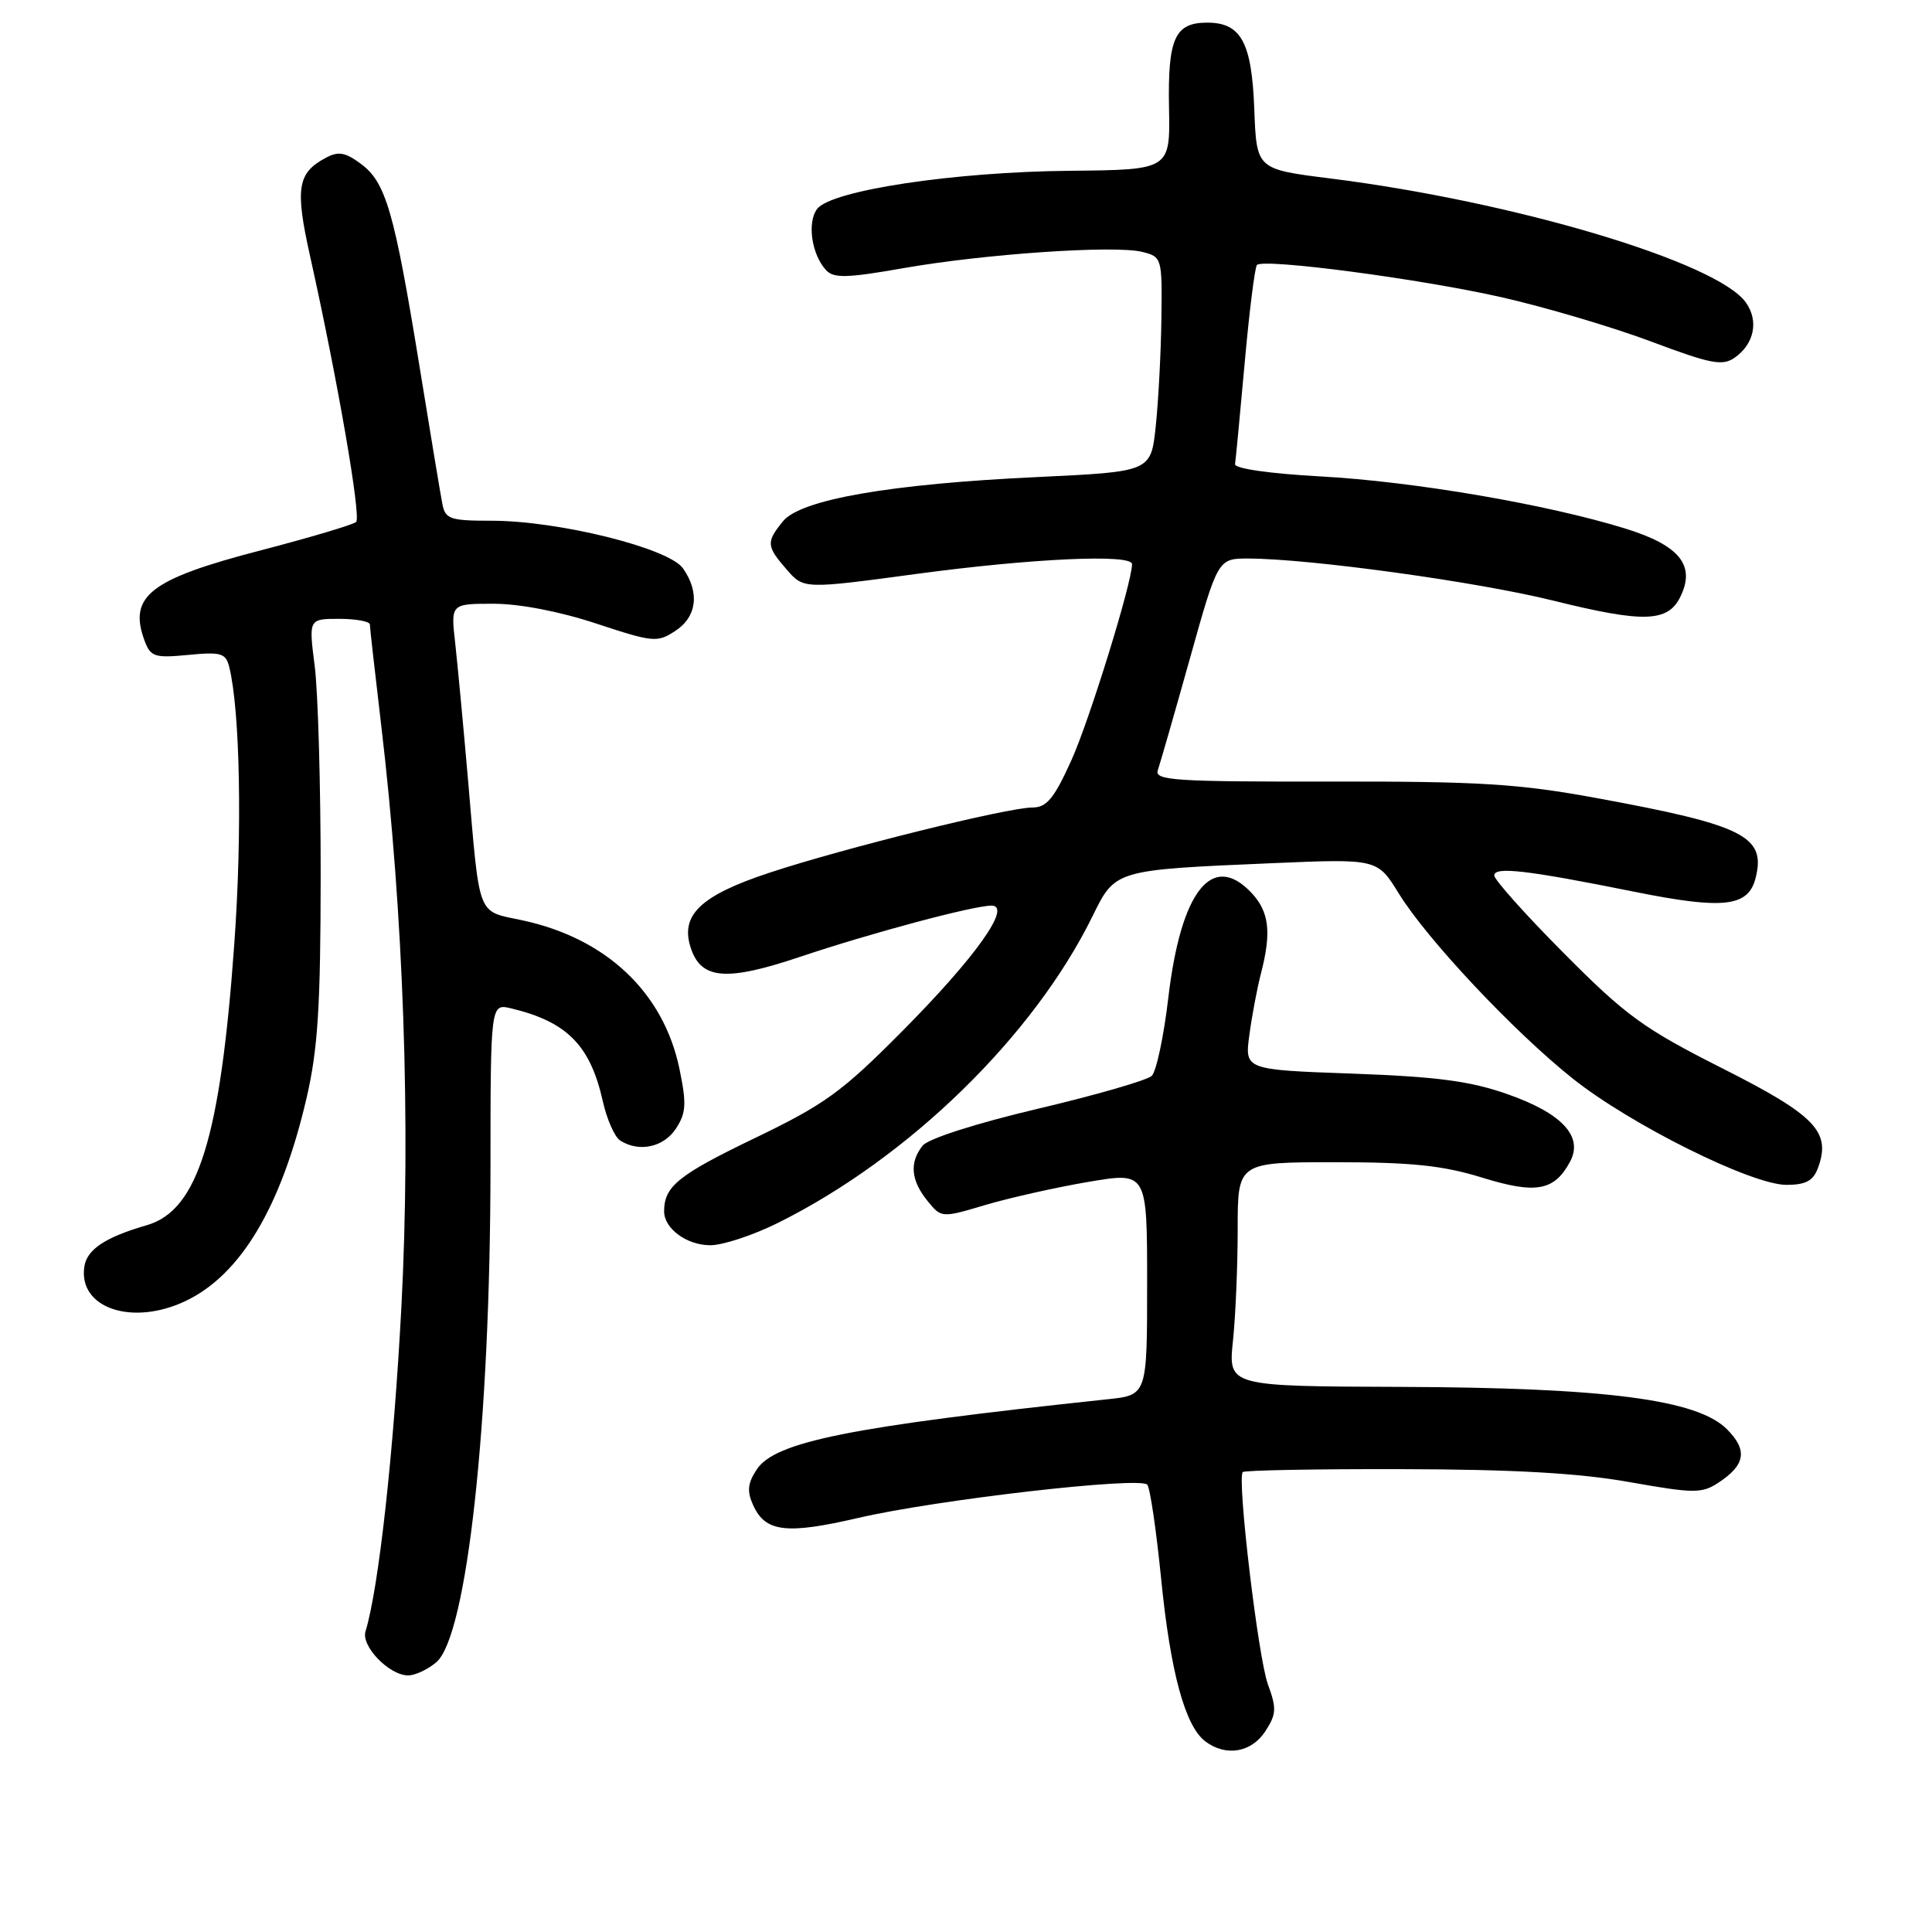 <?xml version="1.0" encoding="UTF-8" standalone="no"?>
<!DOCTYPE svg PUBLIC "-//W3C//DTD SVG 1.1//EN" "http://www.w3.org/Graphics/SVG/1.1/DTD/svg11.dtd" >
<svg xmlns="http://www.w3.org/2000/svg" xmlns:xlink="http://www.w3.org/1999/xlink" version="1.1" viewBox="0 0 256 256">
 <g >
 <path fill="currentColor"
d=" M 167.65 229.42 C 169.13 227.15 169.18 226.38 168.00 223.17 C 166.71 219.62 163.90 195.95 164.67 195.06 C 164.87 194.82 174.37 194.64 185.77 194.67 C 200.52 194.70 209.21 195.19 215.89 196.38 C 224.47 197.90 225.49 197.91 227.69 196.47 C 231.29 194.11 231.60 192.15 228.82 189.37 C 224.89 185.44 212.75 183.87 185.62 183.77 C 162.75 183.69 162.75 183.69 163.37 177.70 C 163.72 174.40 164.00 167.72 164.00 162.85 C 164.00 154.00 164.00 154.00 176.89 154.00 C 187.05 154.00 191.19 154.43 196.39 156.04 C 203.54 158.25 205.96 157.81 208.05 153.91 C 209.82 150.59 206.99 147.53 199.80 145.00 C 194.84 143.25 190.47 142.67 179.21 142.26 C 164.92 141.75 164.92 141.75 165.55 137.12 C 165.89 134.58 166.58 130.93 167.08 129.00 C 168.50 123.53 168.18 120.82 165.83 118.31 C 160.64 112.79 156.48 118.03 154.81 132.19 C 154.21 137.31 153.22 141.98 152.61 142.56 C 152.00 143.14 145.20 145.11 137.50 146.92 C 129.31 148.86 122.98 150.88 122.25 151.81 C 120.49 154.02 120.69 156.40 122.87 159.09 C 124.74 161.40 124.74 161.40 130.62 159.65 C 133.85 158.70 139.99 157.32 144.25 156.60 C 152.00 155.29 152.00 155.29 152.00 170.07 C 152.00 184.86 152.00 184.86 146.75 185.41 C 112.57 189.05 102.68 191.03 100.26 194.73 C 99.06 196.55 98.96 197.61 99.80 199.45 C 101.42 203.02 104.19 203.35 113.78 201.12 C 124.12 198.72 151.07 195.62 152.02 196.73 C 152.39 197.15 153.21 202.73 153.85 209.13 C 155.08 221.56 157.03 228.73 159.72 230.75 C 162.44 232.79 165.80 232.23 167.65 229.42 Z  M 57.82 220.25 C 61.88 216.77 64.98 188.49 64.99 154.73 C 65.00 132.96 65.00 132.96 67.75 133.62 C 75.13 135.39 78.22 138.52 79.87 145.90 C 80.41 148.31 81.45 150.67 82.18 151.13 C 84.68 152.72 87.94 152.02 89.56 149.55 C 90.92 147.47 90.99 146.28 90.03 141.62 C 87.92 131.50 80.35 124.34 69.23 121.95 C 63.14 120.65 63.61 121.86 62.03 103.50 C 61.41 96.35 60.64 88.14 60.32 85.25 C 59.72 80.00 59.72 80.00 65.40 80.00 C 68.84 80.00 74.20 81.03 79.02 82.63 C 86.54 85.11 87.10 85.17 89.48 83.60 C 92.35 81.73 92.74 78.50 90.50 75.31 C 88.63 72.63 74.03 69.00 65.15 69.00 C 59.61 69.00 59.00 68.79 58.61 66.75 C 58.37 65.51 56.99 57.22 55.55 48.32 C 52.25 28.06 51.13 24.19 47.86 21.74 C 45.75 20.17 44.85 20.01 43.15 20.92 C 39.40 22.93 39.08 24.95 41.10 34.00 C 44.72 50.24 47.88 68.50 47.19 69.16 C 46.81 69.52 41.13 71.21 34.57 72.92 C 19.85 76.74 16.97 78.99 19.16 84.91 C 19.95 87.03 20.50 87.21 24.94 86.78 C 29.31 86.36 29.92 86.54 30.38 88.40 C 31.81 94.18 32.11 110.23 31.05 125.00 C 29.21 150.77 26.24 160.37 19.47 162.34 C 13.93 163.94 11.50 165.56 11.17 167.87 C 10.38 173.34 17.52 175.75 24.59 172.39 C 31.90 168.92 37.26 159.93 40.62 145.50 C 42.12 139.02 42.48 133.41 42.49 116.00 C 42.50 104.17 42.14 91.69 41.70 88.25 C 40.90 82.00 40.90 82.00 44.95 82.00 C 47.18 82.00 49.00 82.34 49.01 82.75 C 49.01 83.16 49.69 89.12 50.50 96.00 C 53.48 121.07 54.45 148.99 53.19 173.09 C 52.17 192.47 50.18 210.48 48.43 216.17 C 47.83 218.13 51.58 222.00 54.08 222.00 C 55.01 222.00 56.70 221.21 57.82 220.25 Z  M 103.04 162.06 C 120.40 153.45 136.97 137.29 144.77 121.39 C 147.79 115.25 147.69 115.27 168.50 114.38 C 182.50 113.78 182.50 113.78 185.34 118.38 C 189.08 124.46 200.60 136.71 208.40 142.92 C 216.08 149.03 232.10 157.00 236.71 157.00 C 239.27 157.00 240.26 156.47 240.89 154.76 C 242.66 149.97 240.59 147.81 228.24 141.57 C 217.80 136.30 215.48 134.62 207.25 126.34 C 202.16 121.22 198.00 116.57 198.00 116.01 C 198.00 114.79 202.30 115.29 216.70 118.19 C 228.40 120.54 231.67 120.16 232.63 116.33 C 234.02 110.81 231.08 109.34 211.68 105.77 C 201.25 103.85 196.15 103.53 176.19 103.56 C 155.58 103.59 152.94 103.41 153.42 102.05 C 153.71 101.20 155.63 94.54 157.67 87.25 C 161.38 74.00 161.38 74.00 165.44 74.01 C 173.56 74.03 195.75 77.09 205.79 79.58 C 217.77 82.55 220.98 82.46 222.64 79.11 C 224.72 74.92 222.57 72.26 215.31 70.02 C 204.96 66.82 187.30 63.80 175.00 63.13 C 168.25 62.76 163.56 62.09 163.65 61.50 C 163.74 60.95 164.31 54.90 164.93 48.06 C 165.54 41.22 166.28 35.39 166.55 35.11 C 167.46 34.21 188.23 36.95 199.03 39.40 C 204.82 40.72 213.70 43.35 218.77 45.25 C 226.70 48.23 228.23 48.53 229.86 47.39 C 232.44 45.58 233.07 42.54 231.35 40.10 C 227.61 34.75 200.66 26.70 176.22 23.64 C 166.50 22.42 166.50 22.42 166.20 14.49 C 165.87 5.61 164.45 3.00 159.97 3.00 C 155.66 3.00 154.73 5.08 154.90 14.26 C 155.06 22.50 155.06 22.50 141.78 22.63 C 126.40 22.77 110.12 25.23 108.27 27.69 C 106.92 29.49 107.55 33.75 109.47 35.81 C 110.48 36.89 112.26 36.84 119.60 35.55 C 130.36 33.65 147.73 32.46 151.36 33.38 C 153.96 34.03 154.00 34.17 153.89 42.27 C 153.83 46.80 153.49 53.20 153.14 56.50 C 152.50 62.50 152.50 62.50 137.50 63.21 C 117.96 64.12 106.10 66.19 103.75 69.07 C 101.50 71.84 101.54 72.36 104.25 75.48 C 106.50 78.06 106.50 78.06 121.50 76.04 C 136.72 73.99 150.00 73.38 150.00 74.75 C 150.00 77.21 144.34 95.49 141.96 100.75 C 139.66 105.83 138.69 107.00 136.79 107.00 C 133.53 107.00 111.73 112.40 101.96 115.64 C 92.71 118.69 90.02 121.32 91.59 125.78 C 93.00 129.80 96.35 130.03 106.00 126.79 C 115.41 123.63 128.98 120.00 131.38 120.00 C 134.14 120.00 129.30 126.81 119.56 136.63 C 111.52 144.73 109.30 146.34 99.86 150.88 C 89.86 155.70 88.00 157.21 88.00 160.51 C 88.00 162.80 91.00 165.00 94.13 165.00 C 95.77 165.00 99.78 163.68 103.04 162.06 Z "/>
</g>
</svg>